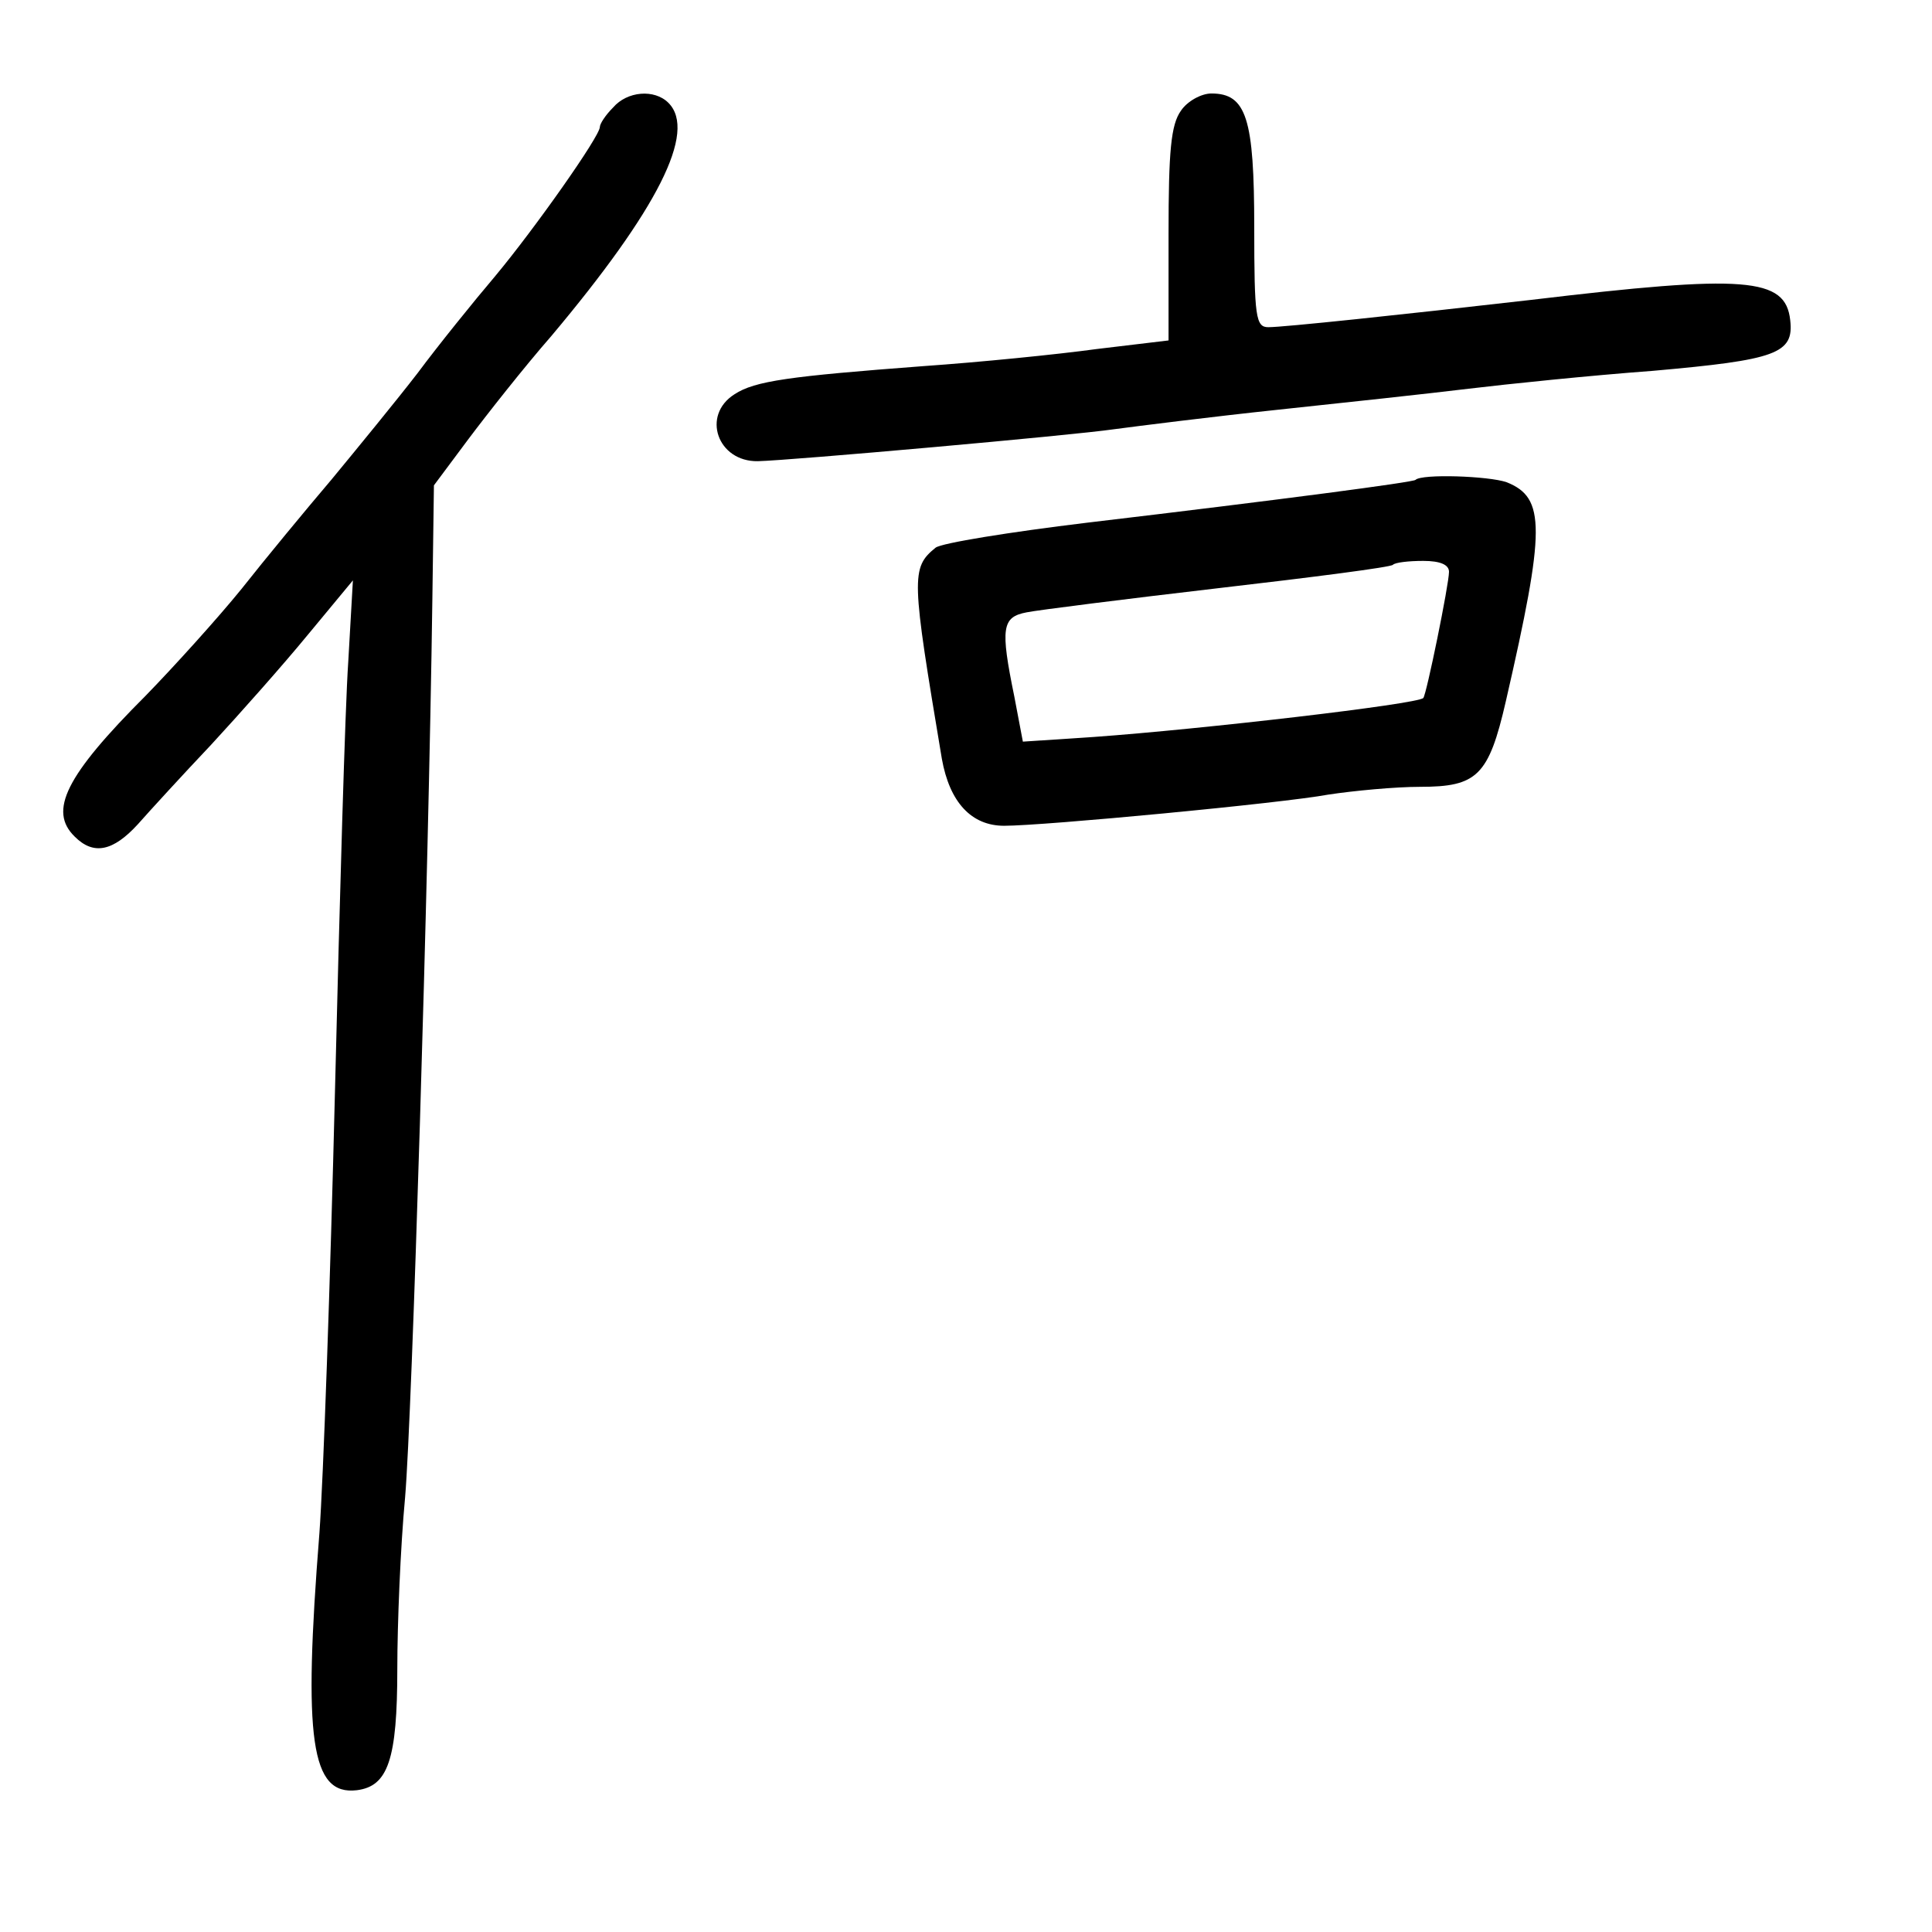 <?xml version="1.0" standalone="no"?>
<!DOCTYPE svg PUBLIC "-//W3C//DTD SVG 20010904//EN"
 "http://www.w3.org/TR/2001/REC-SVG-20010904/DTD/svg10.dtd">
<svg version="1.0" xmlns="http://www.w3.org/2000/svg"
 width="248pt" height="248pt" viewBox="0 0 248 248"
 preserveAspectRatio="xMidYMid meet">
<g transform="translate(0,248) scale(0.1,-0.1)"
fill="#000000" stroke="none">
<path d="M787 2342 c-10 -10 -17 -21 -17 -25 0 -12 -84 -131 -134 -191 -28
-33 -74 -90 -100 -125 -27 -35 -77 -96 -110 -136 -34 -40 -86 -103 -116 -141
-30 -37 -86 -99 -123 -137 -103 -103 -125 -148 -91 -181 24 -24 49 -19 81 16
15 17 58 64 94 102 36 39 92 102 124 141 l58 70 -6 -105 c-4 -58 -11 -305 -17
-550 -6 -245 -15 -500 -20 -568 -21 -265 -11 -337 48 -330 40 5 52 39 52 156
0 57 4 156 10 220 9 106 30 789 35 1153 l2 146 44 59 c24 32 72 93 107 133
136 162 187 262 150 299 -18 18 -53 15 -71 -6z"/>
<path d="M1516 2338 c-13 -18 -16 -52 -16 -158 l0 -137 -92 -11 c-51 -7 -151
-17 -223 -22 -172 -13 -216 -19 -242 -36 -43 -27 -22 -87 30 -86 42 1 402 33
457 41 30 4 125 16 210 25 85 9 196 21 245 27 50 6 156 17 237 23 158 14 181
22 176 65 -6 55 -57 59 -333 26 -166 -19 -317 -35 -337 -35 -16 0 -18 13 -18
128 0 140 -10 172 -55 172 -13 0 -31 -10 -39 -22z"/>
<path d="M1817 1864 c-3 -3 -169 -25 -422 -55 -99 -12 -186 -26 -194 -32 -32
-26 -31 -38 8 -271 10 -56 38 -86 80 -86 51 0 357 29 416 40 33 5 86 10 118
10 73 0 88 14 110 110 51 222 51 261 1 281 -23 8 -109 11 -117 3z m43 -118 c0
-16 -29 -158 -33 -162 -8 -8 -284 -40 -423 -50 l-91 -6 -11 58 c-18 88 -16
102 16 108 15 3 126 17 246 31 121 14 222 27 224 30 3 3 20 5 39 5 22 0 33 -5
33 -14z"/>
</g>
</svg>
